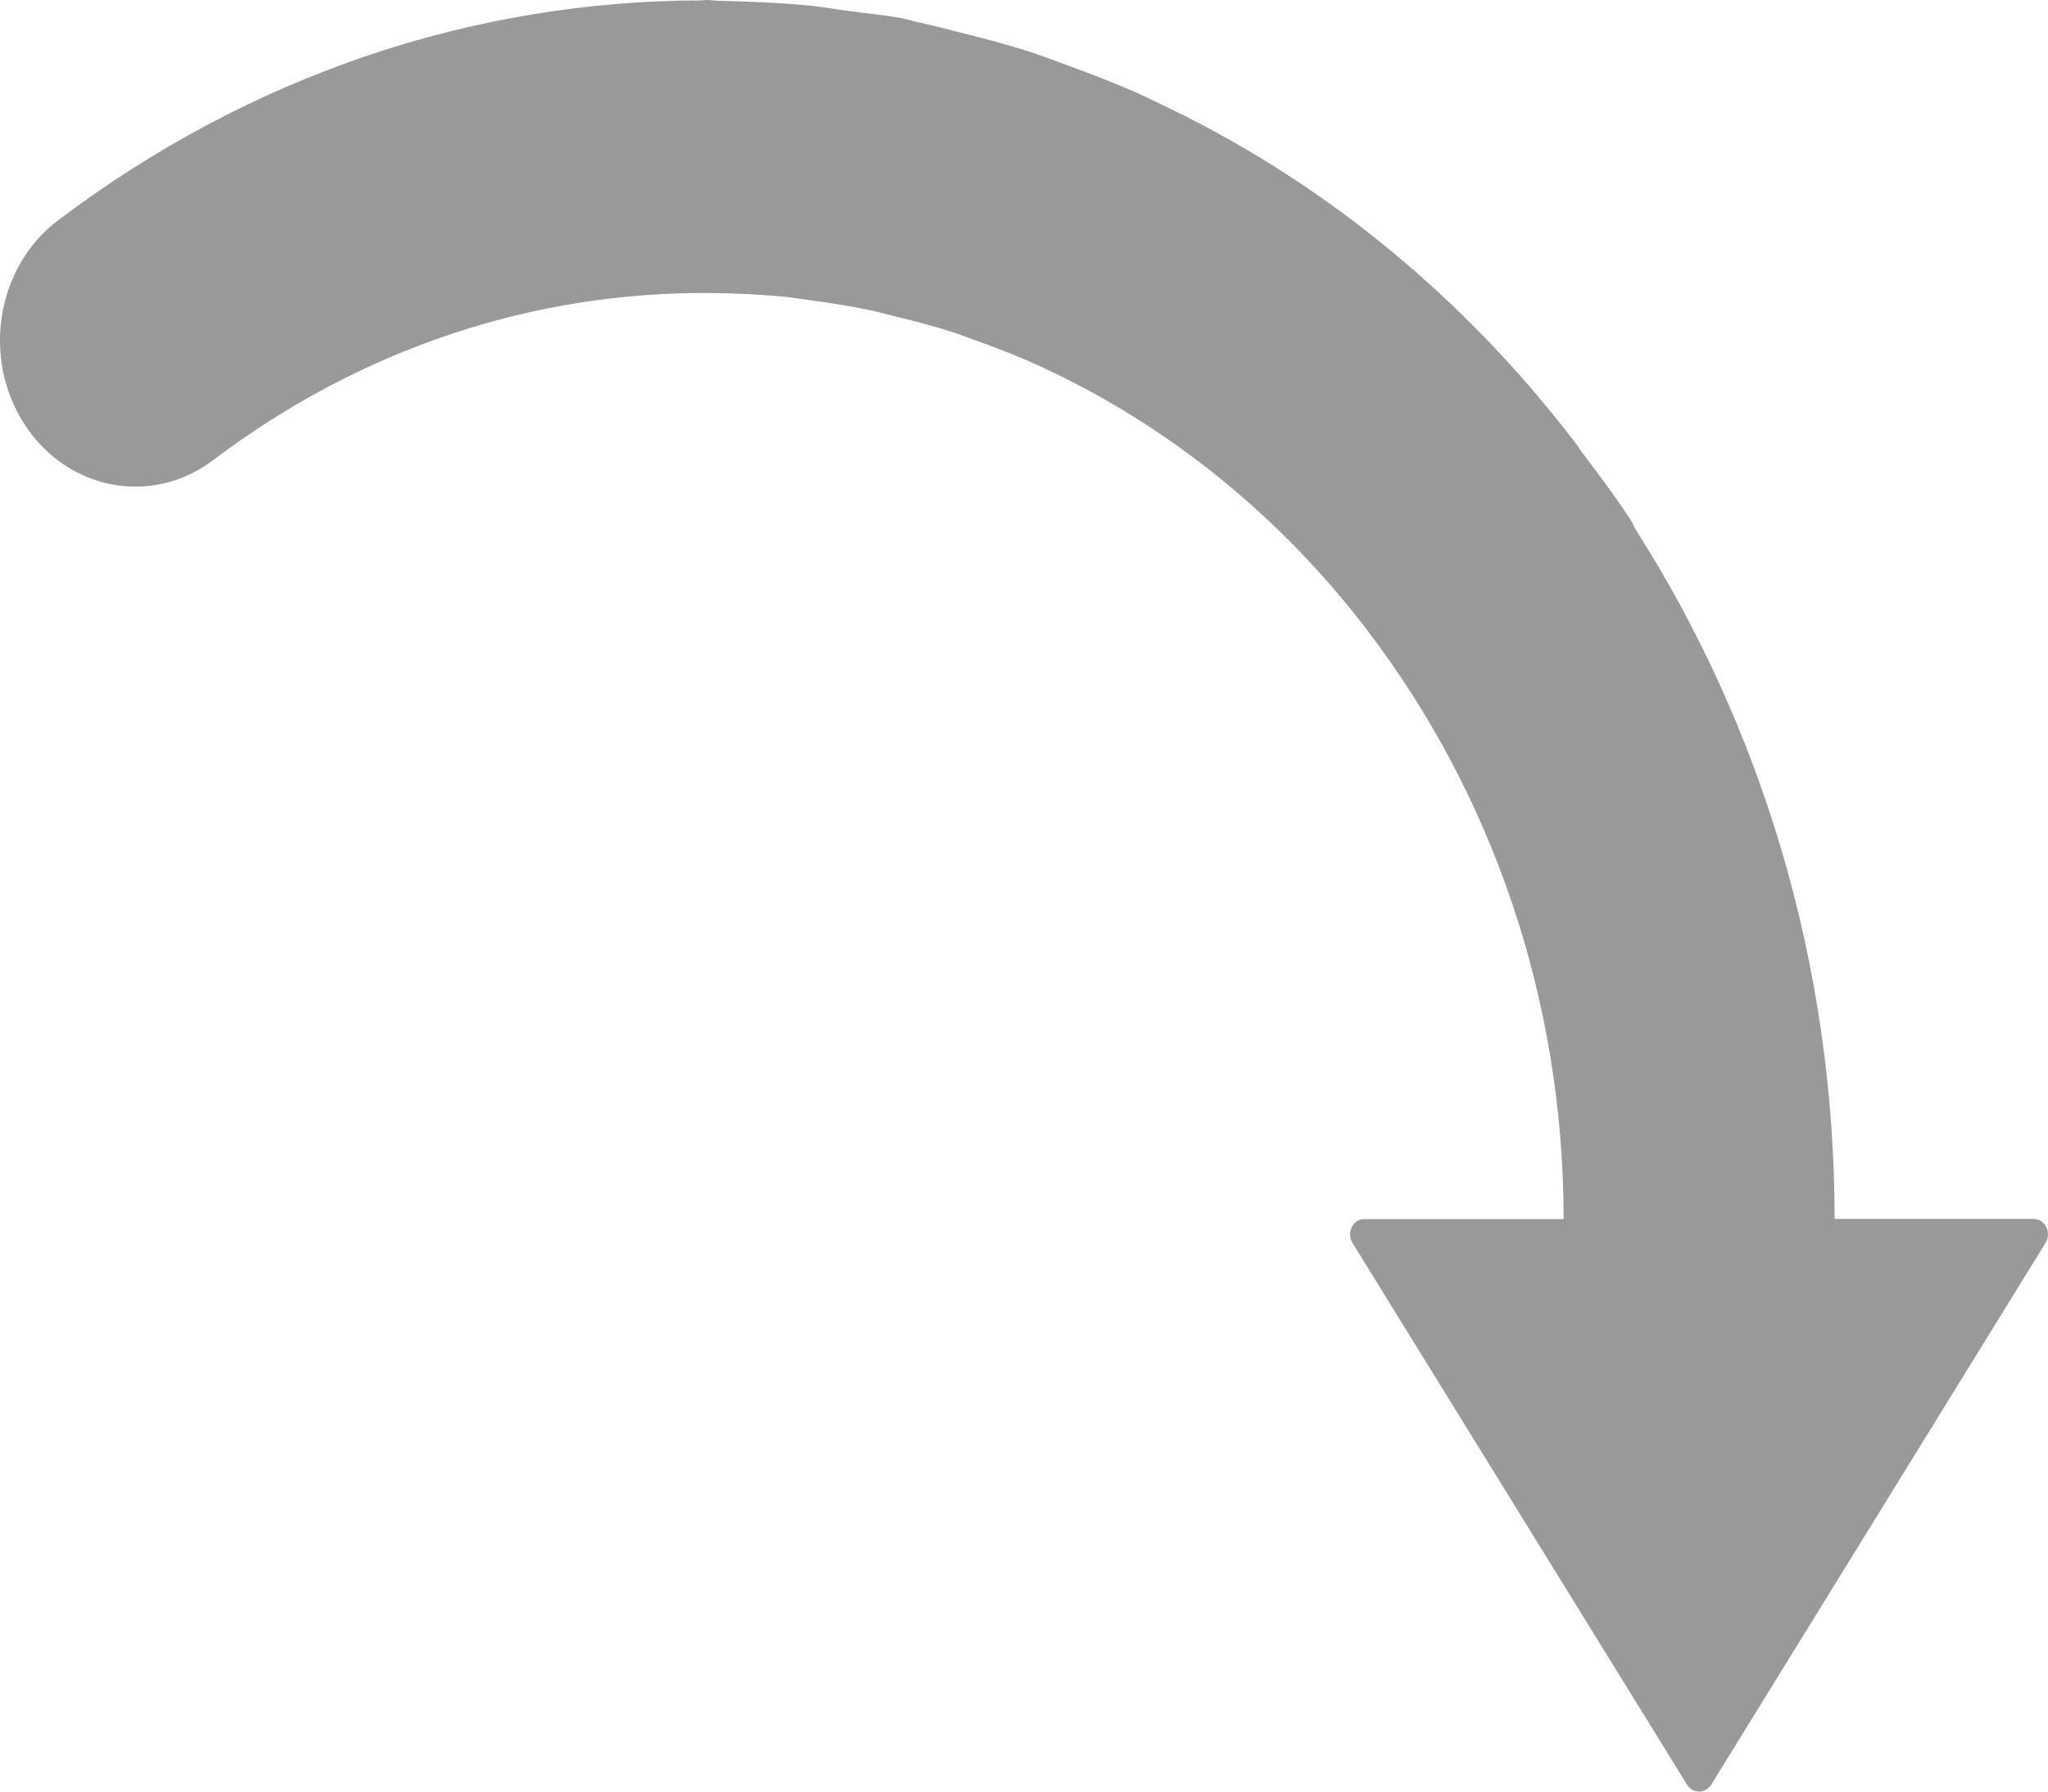 ﻿<?xml version="1.0" encoding="utf-8"?>
<svg version="1.1" xmlns:xlink="http://www.w3.org/1999/xlink" width="16px" height="14px" xmlns="http://www.w3.org/2000/svg">
  <g transform="matrix(1 0 0 1 -585 -370 )">
    <path d="M 14.333 9.526  C 14.332 7.527  13.757 5.672  12.779 4.139  C 12.764 4.113  12.755 4.086  12.739 4.062  C 12.617 3.874  12.484 3.7  12.352 3.525  C 12.337 3.503  12.323 3.481  12.307 3.46  C 11.411 2.287  10.287 1.381  9.014 0.788  C 8.978 0.772  8.944 0.753  8.908 0.737  C 8.705 0.647  8.497 0.567  8.287 0.491  C 8.212 0.464  8.138 0.435  8.061 0.41  C 7.878 0.35  7.693 0.302  7.506 0.255  C 7.403 0.23  7.3 0.201  7.196 0.179  C 7.144 0.169  7.095 0.152  7.044 0.142  C 6.905 0.116  6.765 0.105  6.625 0.085  C 6.528 0.072  6.434 0.056  6.337 0.045  C 6.102 0.022  5.869 0.012  5.637 0.007  C 5.594 0.007  5.553 0  5.511 0  C 5.503 0  5.496 0.002  5.488 0.003  C 3.697 0.004  1.951 0.589  0.452 1.723  C -0.027 2.085  -0.144 2.797  0.191 3.315  C 0.526 3.833  1.187 3.958  1.666 3.595  C 2.824 2.72  4.175 2.276  5.56 2.29  C 5.759 2.291  5.955 2.302  6.149 2.321  C 6.209 2.329  6.268 2.338  6.328 2.346  C 6.487 2.367  6.645 2.392  6.8 2.425  C 6.869 2.439  6.937 2.458  7.004 2.475  C 7.157 2.512  7.31 2.552  7.459 2.601  C 7.506 2.617  7.553 2.635  7.6 2.652  C 7.77 2.712  7.938 2.777  8.102 2.851  C 8.119 2.858  8.136 2.868  8.153 2.875  C 9.139 3.333  10.005 4.039  10.68 4.922  C 10.684 4.927  10.688 4.934  10.692 4.939  C 11.643 6.189  12.215 7.786  12.216 9.526  L 10.66 9.526  C 10.62 9.526  10.581 9.548  10.561 9.589  C 10.54 9.629  10.544 9.676  10.566 9.712  L 13.18 13.946  C 13.2 13.978  13.235 14  13.274 14  C 13.314 14  13.348 13.978  13.369 13.946  L 15.981 9.712  C 16.003 9.676  16.007 9.629  15.986 9.589  C 15.966 9.548  15.927 9.525  15.887 9.525  L 14.333 9.525  Z " fill-rule="nonzero" fill="#999999" stroke="none" transform="matrix(1 0 0 1 585 370 )" />
  </g>
</svg>